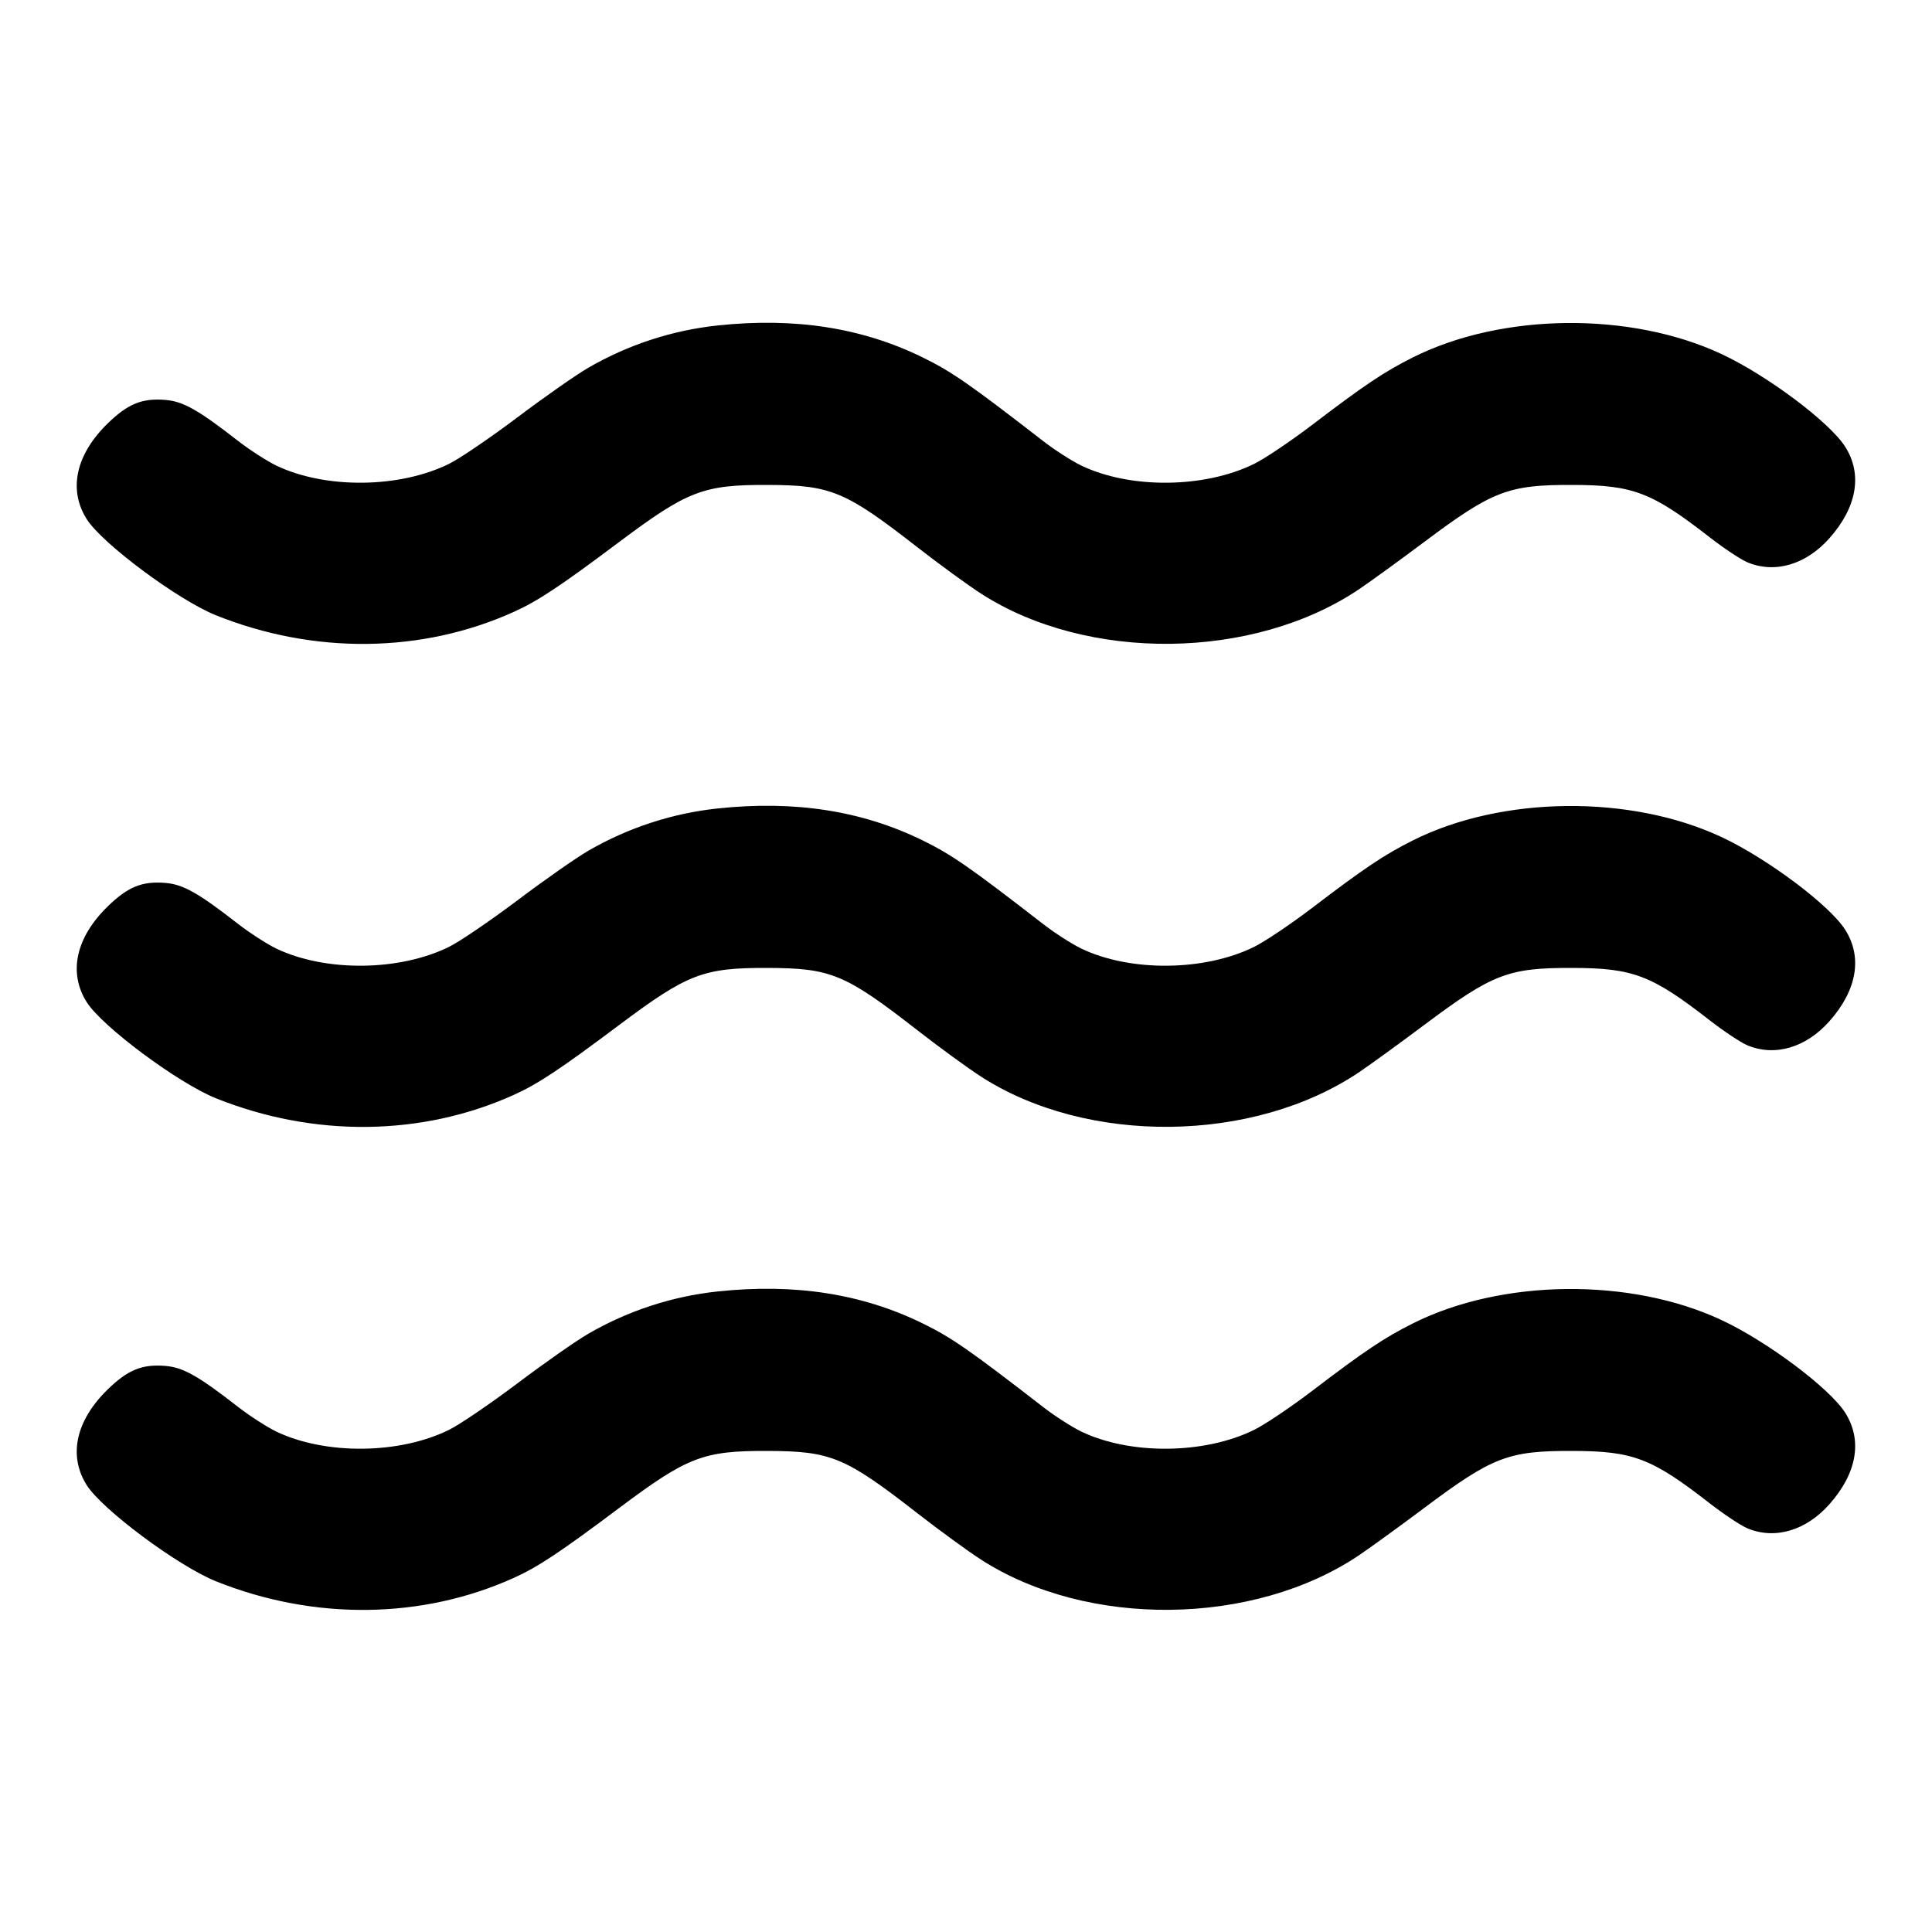 <svg width="24" height="24" viewBox="0 0 24 24" fill="none" xmlns="http://www.w3.org/2000/svg"><path d="M8.915 4.043 C 8.351 4.103,7.803 4.282,7.307 4.569 C 7.157 4.656,6.761 4.933,6.427 5.185 C 6.093 5.436,5.712 5.696,5.580 5.761 C 4.965 6.066,4.045 6.076,3.433 5.784 C 3.316 5.727,3.103 5.590,2.960 5.479 C 2.464 5.093,2.276 4.986,2.055 4.968 C 1.764 4.944,1.589 5.016,1.337 5.261 C 0.941 5.647,0.846 6.084,1.078 6.450 C 1.271 6.754,2.211 7.453,2.682 7.643 C 3.901 8.132,5.242 8.117,6.385 7.600 C 6.680 7.467,6.961 7.281,7.690 6.734 C 8.543 6.095,8.736 6.021,9.540 6.024 C 10.324 6.027,10.500 6.100,11.400 6.801 C 11.675 7.015,12.028 7.272,12.185 7.373 C 13.508 8.227,15.572 8.203,16.885 7.318 C 17.025 7.223,17.387 6.961,17.690 6.734 C 18.543 6.095,18.736 6.021,19.540 6.024 C 20.286 6.026,20.519 6.115,21.230 6.668 C 21.411 6.809,21.625 6.951,21.706 6.985 C 22.048 7.128,22.433 7.015,22.725 6.687 C 23.068 6.301,23.139 5.892,22.922 5.550 C 22.729 5.245,21.954 4.664,21.385 4.398 C 20.254 3.869,18.659 3.886,17.555 4.438 C 17.197 4.617,16.955 4.779,16.300 5.278 C 16.036 5.479,15.712 5.697,15.580 5.762 C 14.964 6.066,14.044 6.076,13.433 5.784 C 13.316 5.727,13.103 5.591,12.960 5.480 C 12.046 4.772,11.822 4.616,11.460 4.439 C 10.708 4.071,9.874 3.941,8.915 4.043 M8.915 10.043 C 8.351 10.103,7.803 10.282,7.307 10.569 C 7.157 10.656,6.761 10.933,6.427 11.185 C 6.093 11.436,5.712 11.696,5.580 11.761 C 4.965 12.066,4.045 12.076,3.433 11.784 C 3.316 11.727,3.103 11.590,2.960 11.479 C 2.464 11.093,2.276 10.986,2.055 10.968 C 1.764 10.944,1.589 11.016,1.337 11.261 C 0.941 11.647,0.846 12.084,1.078 12.450 C 1.271 12.754,2.211 13.453,2.682 13.643 C 3.901 14.132,5.242 14.117,6.385 13.600 C 6.680 13.467,6.961 13.281,7.690 12.734 C 8.543 12.095,8.736 12.021,9.540 12.024 C 10.324 12.027,10.500 12.100,11.400 12.801 C 11.675 13.015,12.028 13.272,12.185 13.373 C 13.508 14.227,15.572 14.203,16.885 13.318 C 17.025 13.223,17.387 12.961,17.690 12.734 C 18.543 12.095,18.736 12.021,19.540 12.024 C 20.286 12.026,20.519 12.115,21.230 12.668 C 21.411 12.809,21.625 12.951,21.706 12.985 C 22.048 13.128,22.433 13.015,22.725 12.687 C 23.068 12.301,23.139 11.892,22.922 11.550 C 22.729 11.245,21.954 10.664,21.385 10.398 C 20.254 9.869,18.659 9.886,17.555 10.438 C 17.197 10.617,16.955 10.779,16.300 11.278 C 16.036 11.479,15.712 11.697,15.580 11.762 C 14.964 12.066,14.044 12.076,13.433 11.784 C 13.316 11.727,13.103 11.591,12.960 11.480 C 12.046 10.772,11.822 10.616,11.460 10.439 C 10.708 10.071,9.874 9.941,8.915 10.043 M8.915 16.043 C 8.351 16.103,7.803 16.282,7.307 16.569 C 7.157 16.656,6.761 16.933,6.427 17.185 C 6.093 17.436,5.712 17.696,5.580 17.761 C 4.965 18.066,4.045 18.076,3.433 17.784 C 3.316 17.727,3.103 17.590,2.960 17.479 C 2.464 17.093,2.276 16.986,2.055 16.968 C 1.764 16.944,1.589 17.016,1.337 17.261 C 0.941 17.647,0.846 18.084,1.078 18.450 C 1.271 18.754,2.211 19.453,2.682 19.643 C 3.901 20.132,5.242 20.117,6.385 19.600 C 6.680 19.467,6.961 19.281,7.690 18.734 C 8.543 18.095,8.736 18.021,9.540 18.024 C 10.324 18.027,10.500 18.100,11.400 18.801 C 11.675 19.015,12.028 19.272,12.185 19.373 C 13.508 20.227,15.572 20.203,16.885 19.318 C 17.025 19.223,17.387 18.961,17.690 18.734 C 18.543 18.095,18.736 18.021,19.540 18.024 C 20.286 18.026,20.519 18.115,21.230 18.668 C 21.411 18.809,21.625 18.951,21.706 18.985 C 22.048 19.128,22.433 19.015,22.725 18.687 C 23.068 18.301,23.139 17.892,22.922 17.550 C 22.729 17.245,21.954 16.664,21.385 16.398 C 20.254 15.869,18.659 15.886,17.555 16.438 C 17.197 16.617,16.955 16.779,16.300 17.278 C 16.036 17.479,15.712 17.697,15.580 17.762 C 14.964 18.066,14.044 18.076,13.433 17.784 C 13.316 17.727,13.103 17.591,12.960 17.480 C 12.046 16.772,11.822 16.616,11.460 16.439 C 10.708 16.071,9.874 15.941,8.915 16.043 " stroke="none" fill-rule="evenodd" fill="black"></path></svg>